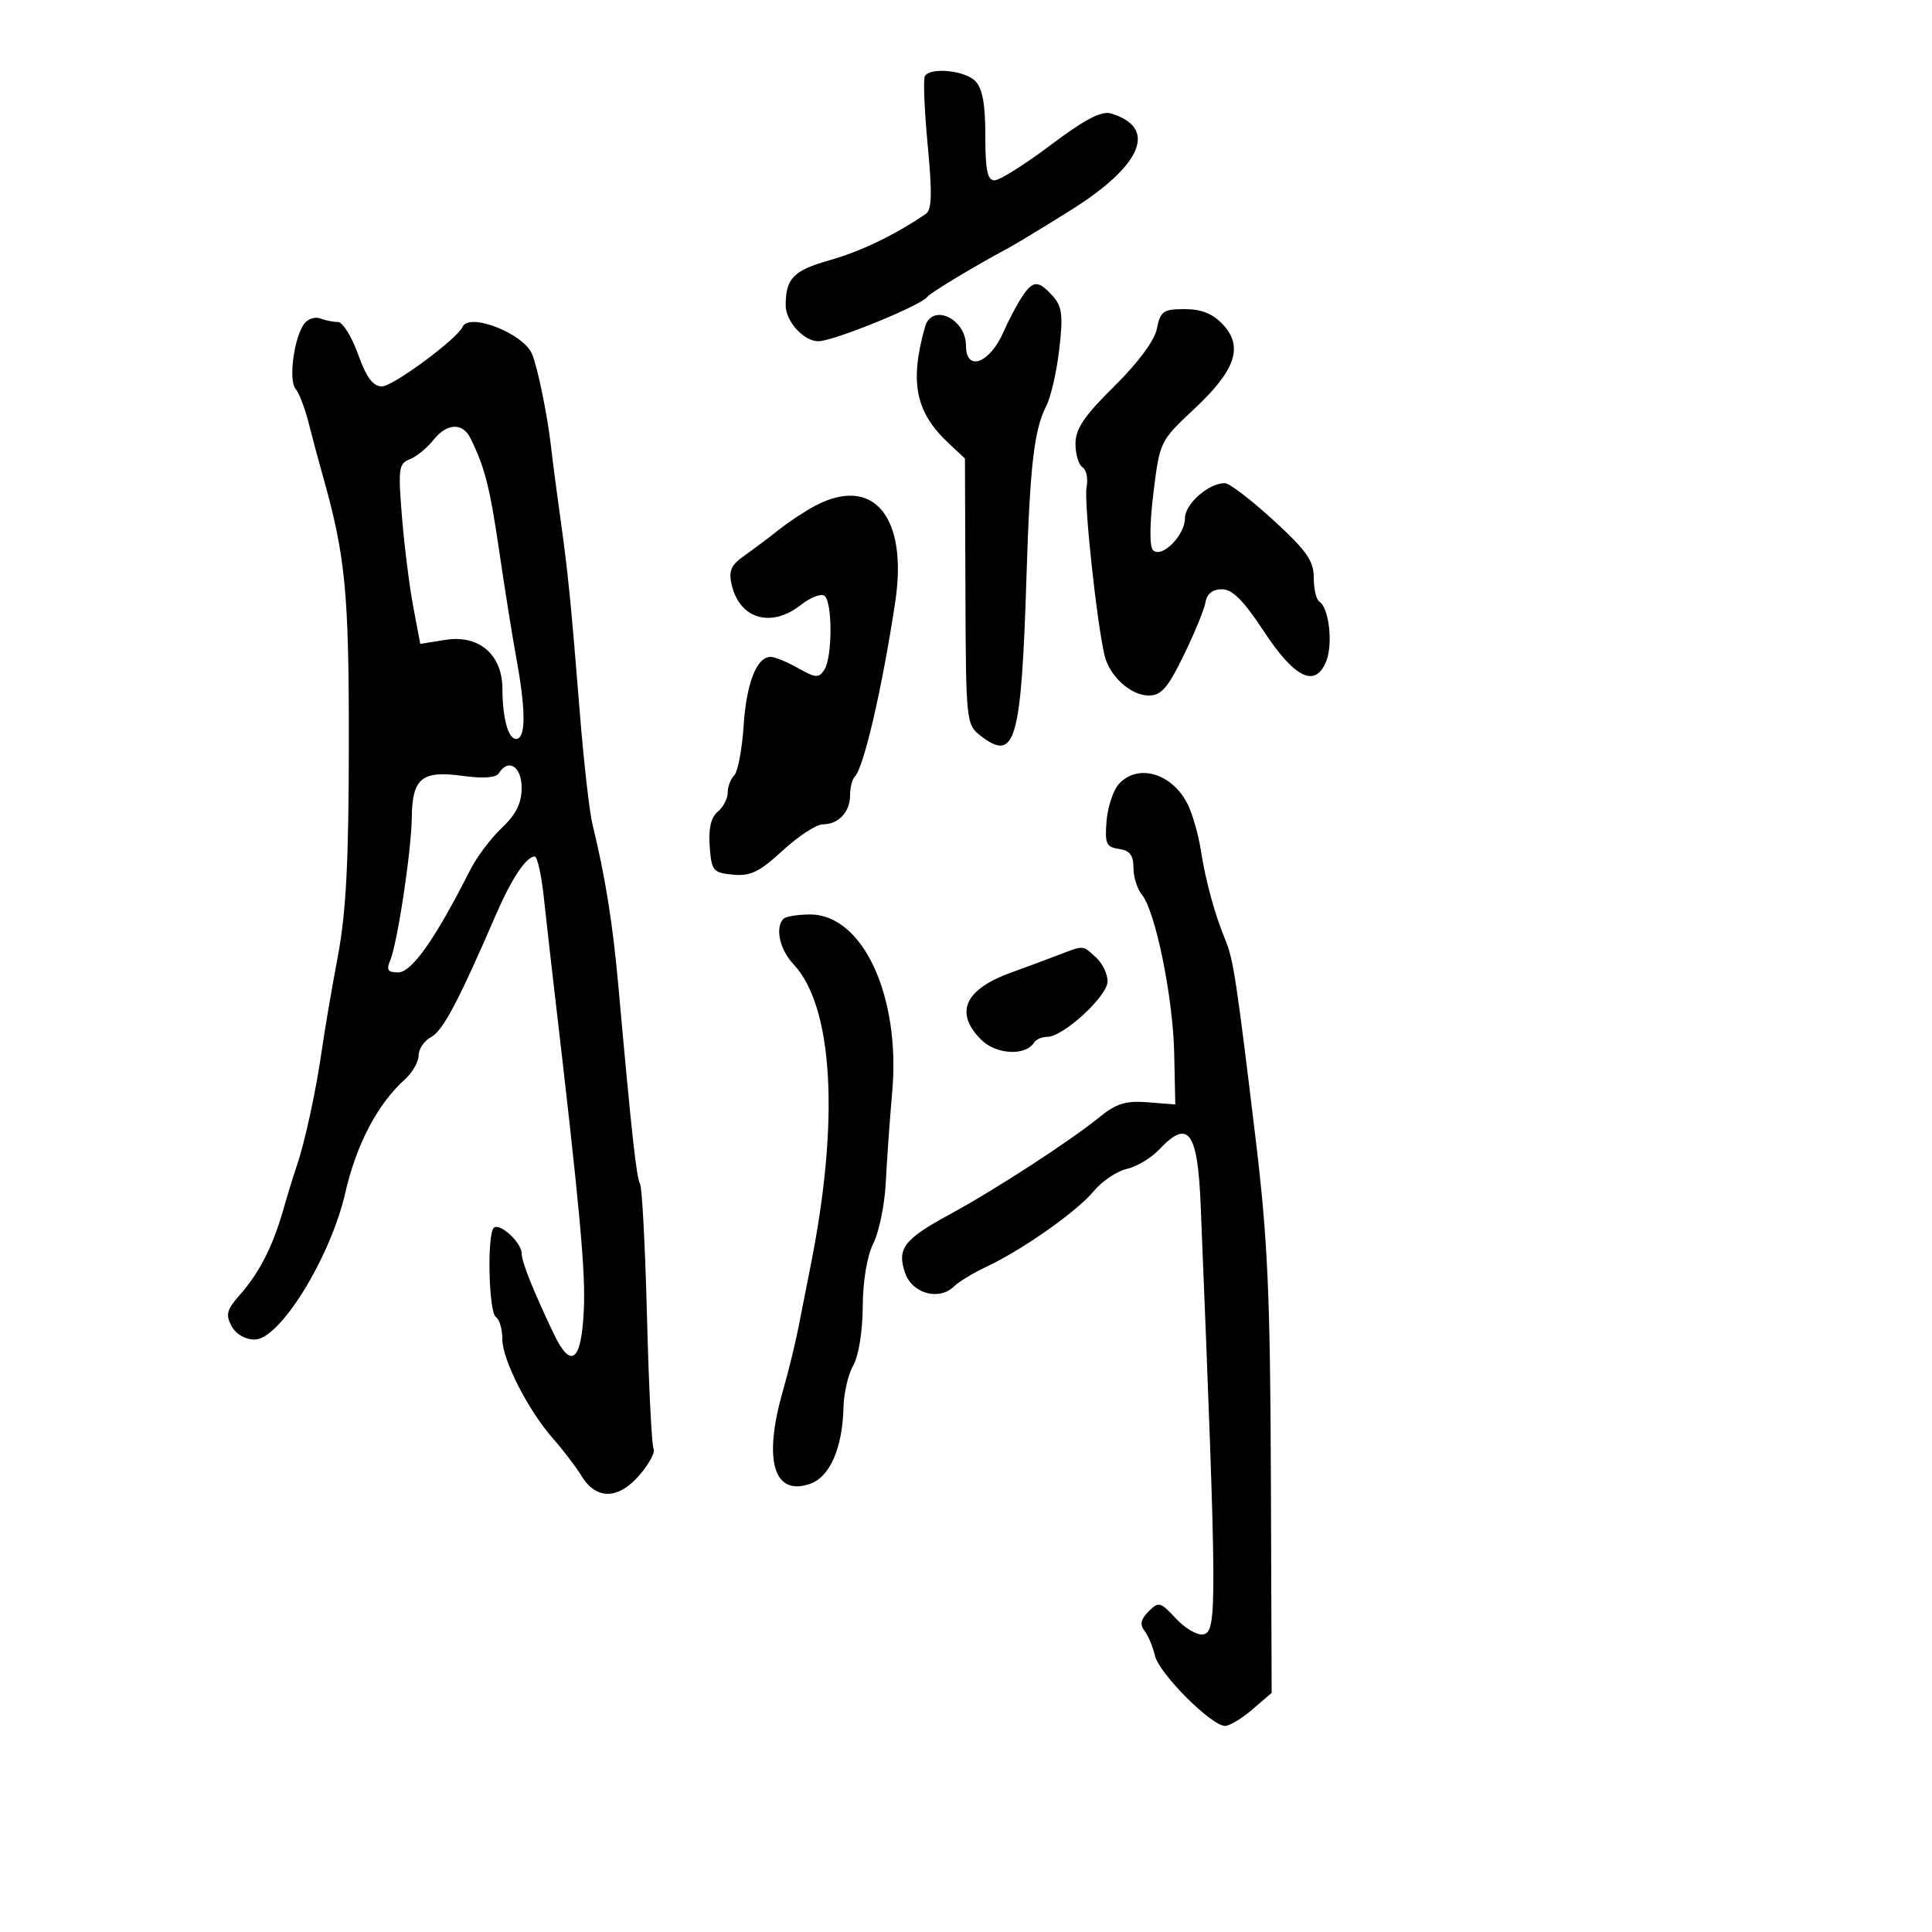 <svg xmlns="http://www.w3.org/2000/svg" width="300" height="300" viewBox="0 0 300 300" version="1.1">
	<path d="M 143.617 11.811 C 143.341 12.257, 143.536 17.070, 144.050 22.507 C 144.771 30.123, 144.700 32.583, 143.743 33.230 C 138.815 36.559, 133.695 39.023, 128.858 40.394 C 123.197 41.998, 122 43.226, 122 47.427 C 122 49.907, 124.834 53.009, 127.079 52.985 C 129.485 52.959, 143.009 47.448, 144 46.090 C 144.456 45.464, 151.607 41.157, 156.500 38.561 C 157.600 37.978, 161.989 35.315, 166.253 32.645 C 177.392 25.668, 179.826 19.801, 172.485 17.615 C 171.035 17.183, 168.427 18.552, 163.169 22.507 C 159.154 25.528, 155.223 28, 154.434 28 C 153.327 28, 153 26.422, 153 21.071 C 153 16.106, 152.555 13.698, 151.429 12.571 C 149.785 10.928, 144.482 10.412, 143.617 11.811 M 158.596 46.250 C 157.798 47.487, 156.559 49.850, 155.843 51.500 C 153.711 56.412, 150 57.809, 150 53.700 C 150 49.461, 144.699 47.002, 143.640 50.750 C 141.207 59.363, 142.155 64.020, 147.323 68.847 L 149.836 71.194 149.911 91.838 C 149.985 112.036, 150.036 112.519, 152.244 114.233 C 157.667 118.443, 158.589 115.237, 159.398 89.356 C 159.933 72.271, 160.578 66.728, 162.462 63.049 C 163.179 61.647, 164.091 57.662, 164.488 54.194 C 165.092 48.911, 164.924 47.574, 163.450 45.944 C 161.187 43.445, 160.371 43.496, 158.596 46.250 M 179.647 51.015 C 179.273 52.885, 176.757 56.290, 173.022 59.978 C 168.339 64.604, 167 66.588, 167 68.904 C 167 70.542, 167.492 72.186, 168.094 72.558 C 168.696 72.930, 168.979 74.329, 168.723 75.667 C 168.293 77.917, 170.287 96.562, 171.515 101.775 C 172.275 105, 175.585 108, 178.384 108 C 180.316 108, 181.344 106.817, 183.814 101.750 C 185.489 98.313, 187.010 94.600, 187.194 93.500 C 187.410 92.202, 188.305 91.500, 189.742 91.500 C 191.364 91.500, 193.102 93.242, 196.229 98 C 201.087 105.393, 204.323 106.911, 205.973 102.570 C 207.006 99.855, 206.340 94.328, 204.871 93.420 C 204.392 93.124, 204 91.452, 204 89.704 C 204 87.084, 202.903 85.520, 197.750 80.794 C 194.313 77.641, 190.922 75.047, 190.215 75.030 C 187.733 74.972, 184 78.233, 184 80.460 C 184 83.139, 180.368 86.773, 179.037 85.426 C 178.482 84.865, 178.510 81.344, 179.108 76.500 C 180.087 68.559, 180.134 68.463, 185.439 63.500 C 191.877 57.478, 193.115 53.816, 189.877 50.370 C 188.313 48.705, 186.551 48, 183.951 48 C 180.635 48, 180.187 48.313, 179.647 51.015 M 47.291 50.204 C 45.690 52.218, 44.754 58.999, 45.888 60.365 C 46.442 61.033, 47.343 63.361, 47.891 65.539 C 48.438 67.718, 49.397 71.300, 50.020 73.500 C 53.644 86.281, 54.186 91.767, 54.168 115.500 C 54.154 133.773, 53.746 141.648, 52.457 148.500 C 51.526 153.450, 50.413 159.975, 49.982 163 C 49.084 169.314, 47.345 177.361, 46.093 181 C 45.619 182.375, 44.651 185.525, 43.942 188 C 42.331 193.616, 40.214 197.731, 37.175 201.148 C 35.220 203.348, 35.011 204.153, 35.946 205.898 C 36.625 207.168, 38.054 208, 39.555 208 C 43.452 208, 51.305 195.288, 53.606 185.254 C 55.344 177.678, 58.630 171.423, 62.884 167.595 C 64.048 166.547, 65 164.876, 65 163.880 C 65 162.885, 65.879 161.600, 66.954 161.025 C 68.776 160.050, 71.173 155.520, 77.023 142 C 79.438 136.417, 81.721 133, 83.035 133 C 83.433 133, 84.063 135.813, 84.434 139.250 C 84.805 142.688, 85.504 148.875, 85.986 153 C 90.064 187.880, 90.945 197.411, 90.653 203.500 C 90.268 211.516, 88.651 212.715, 85.932 207 C 82.741 200.292, 81 195.923, 81 194.621 C 81 192.938, 77.549 189.785, 76.669 190.664 C 75.605 191.728, 75.894 203.817, 77 204.500 C 77.550 204.840, 78 206.385, 78 207.933 C 78 211.166, 82.066 219.106, 85.973 223.500 C 87.440 225.150, 89.406 227.738, 90.343 229.250 C 92.651 232.976, 96.108 232.849, 99.418 228.915 C 100.845 227.219, 101.778 225.450, 101.491 224.985 C 101.204 224.520, 100.742 215.276, 100.464 204.442 C 100.187 193.609, 99.700 184.323, 99.382 183.808 C 98.828 182.912, 98.049 175.800, 96.024 153.150 C 95.154 143.423, 93.992 136.161, 92 128 C 91.530 126.075, 90.658 118.425, 90.062 111 C 88.645 93.358, 88.201 88.911, 87.018 80.500 C 86.476 76.650, 85.829 71.700, 85.581 69.500 C 85.016 64.496, 83.481 56.997, 82.603 54.947 C 81.233 51.752, 72.841 48.482, 71.833 50.750 C 70.997 52.631, 61.019 60, 59.309 60 C 57.919 60, 56.903 58.632, 55.597 55 C 54.608 52.250, 53.206 50, 52.481 50 C 51.757 50, 50.524 49.755, 49.742 49.454 C 48.960 49.154, 47.857 49.492, 47.291 50.204 M 67.363 68.252 C 66.338 69.547, 64.655 70.928, 63.622 71.321 C 61.916 71.970, 61.806 72.787, 62.418 80.268 C 62.788 84.795, 63.578 91.084, 64.174 94.241 L 65.257 99.983 69.171 99.357 C 74.361 98.527, 77.993 101.636, 78.014 106.924 C 78.032 111.853, 79.037 115.156, 80.377 114.698 C 81.673 114.254, 81.591 109.847, 80.140 102 C 79.581 98.975, 78.396 91.550, 77.506 85.500 C 76.038 75.511, 75.284 72.567, 73.027 68 C 71.840 65.599, 69.376 65.708, 67.363 68.252 M 126.658 78.494 C 125.095 79.310, 122.536 80.994, 120.971 82.238 C 119.406 83.482, 116.969 85.311, 115.556 86.301 C 113.500 87.743, 113.113 88.641, 113.614 90.801 C 114.850 96.131, 119.748 97.559, 124.355 93.935 C 125.799 92.799, 127.435 92.151, 127.990 92.494 C 129.274 93.287, 129.284 102.011, 128.004 104 C 127.154 105.319, 126.665 105.289, 123.938 103.750 C 122.233 102.787, 120.308 102, 119.660 102 C 117.493 102, 115.905 106.069, 115.464 112.752 C 115.223 116.394, 114.570 119.830, 114.013 120.387 C 113.456 120.944, 113 122.155, 113 123.078 C 113 124, 112.303 125.334, 111.450 126.041 C 110.403 126.910, 109.998 128.651, 110.200 131.414 C 110.481 135.238, 110.713 135.520, 113.814 135.818 C 116.530 136.079, 117.926 135.401, 121.542 132.068 C 123.969 129.831, 126.775 128, 127.778 128 C 130.213 128, 132 126.081, 132 123.467 C 132 122.293, 132.322 121.012, 132.715 120.618 C 134.130 119.204, 136.979 106.921, 139.006 93.500 C 141.003 80.277, 135.669 73.795, 126.658 78.494 M 77.451 120.079 C 77.024 120.770, 75.013 120.914, 71.863 120.481 C 65.520 119.609, 64.017 120.823, 63.945 126.872 C 63.883 132.174, 61.687 146.645, 60.550 149.250 C 59.965 150.589, 60.257 151, 61.794 151 C 63.941 151, 67.551 145.871, 73.056 135 C 74.031 133.075, 76.217 130.178, 77.914 128.563 C 80.150 126.435, 81 124.713, 81 122.313 C 81 119.008, 78.922 117.700, 77.451 120.079 M 173.728 121.750 C 172.858 122.713, 172.001 125.300, 171.823 127.500 C 171.540 131.004, 171.779 131.540, 173.750 131.820 C 175.425 132.057, 176 132.804, 176 134.741 C 176 136.172, 176.589 138.053, 177.308 138.921 C 179.410 141.458, 182.141 154.830, 182.328 163.500 L 182.500 171.500 178.237 171.163 C 174.814 170.892, 173.337 171.344, 170.737 173.458 C 166.137 177.199, 154.539 184.733, 147.519 188.541 C 140.338 192.436, 139.228 193.897, 140.557 197.697 C 141.668 200.875, 145.823 202.011, 148.124 199.766 C 148.881 199.028, 151.141 197.655, 153.146 196.715 C 158.759 194.083, 167.208 188.134, 169.831 184.968 C 171.131 183.400, 173.444 181.842, 174.971 181.506 C 176.499 181.171, 178.784 179.795, 180.049 178.448 C 184.522 173.687, 185.975 175.674, 186.443 187.189 C 188.989 249.775, 189.010 253.364, 186.842 253.788 C 185.930 253.966, 184.023 252.859, 182.604 251.329 C 180.191 248.726, 179.917 248.655, 178.348 250.223 C 177.152 251.419, 176.966 252.272, 177.698 253.200 C 178.262 253.915, 179.004 255.673, 179.345 257.107 C 180.009 259.895, 188.109 268.001, 190.228 267.999 C 190.927 267.998, 192.842 266.844, 194.482 265.433 L 197.463 262.869 197.341 229.185 C 197.240 201.104, 196.849 192.422, 194.992 177 C 192.020 152.306, 191.509 148.933, 190.292 146 C 188.617 141.958, 187.210 136.817, 186.462 132 C 186.078 129.525, 185.137 126.276, 184.371 124.780 C 181.938 120.025, 176.649 118.519, 173.728 121.750 M 121.667 142.667 C 120.314 144.019, 121.063 147.438, 123.213 149.727 C 129.384 156.296, 130.391 173.959, 125.880 196.500 C 125.330 199.250, 124.488 203.525, 124.008 206 C 123.529 208.475, 122.431 212.961, 121.568 215.968 C 118.474 226.757, 120.130 232.392, 125.810 230.401 C 128.875 229.326, 130.834 224.816, 130.979 218.500 C 131.030 216.300, 131.714 213.375, 132.500 212 C 133.328 210.552, 133.944 206.726, 133.965 202.904 C 133.986 198.901, 134.635 195.034, 135.615 193.070 C 136.503 191.290, 137.368 187.058, 137.538 183.667 C 137.707 180.275, 138.161 173.900, 138.545 169.500 C 139.843 154.662, 133.974 142, 125.799 142 C 123.893 142, 122.033 142.300, 121.667 142.667 M 164 148.424 C 162.075 149.159, 158.925 150.328, 157 151.022 C 149.786 153.622, 148.163 157.253, 152.345 161.436 C 154.674 163.765, 159.256 164.012, 160.574 161.881 C 160.873 161.396, 161.797 161, 162.626 161 C 165.098 161, 171.962 154.694, 171.982 152.405 C 171.992 151.253, 171.177 149.565, 170.171 148.655 C 168.029 146.716, 168.434 146.731, 164 148.424" stroke="none" fill="black" fill-rule="evenodd"/>
</svg>